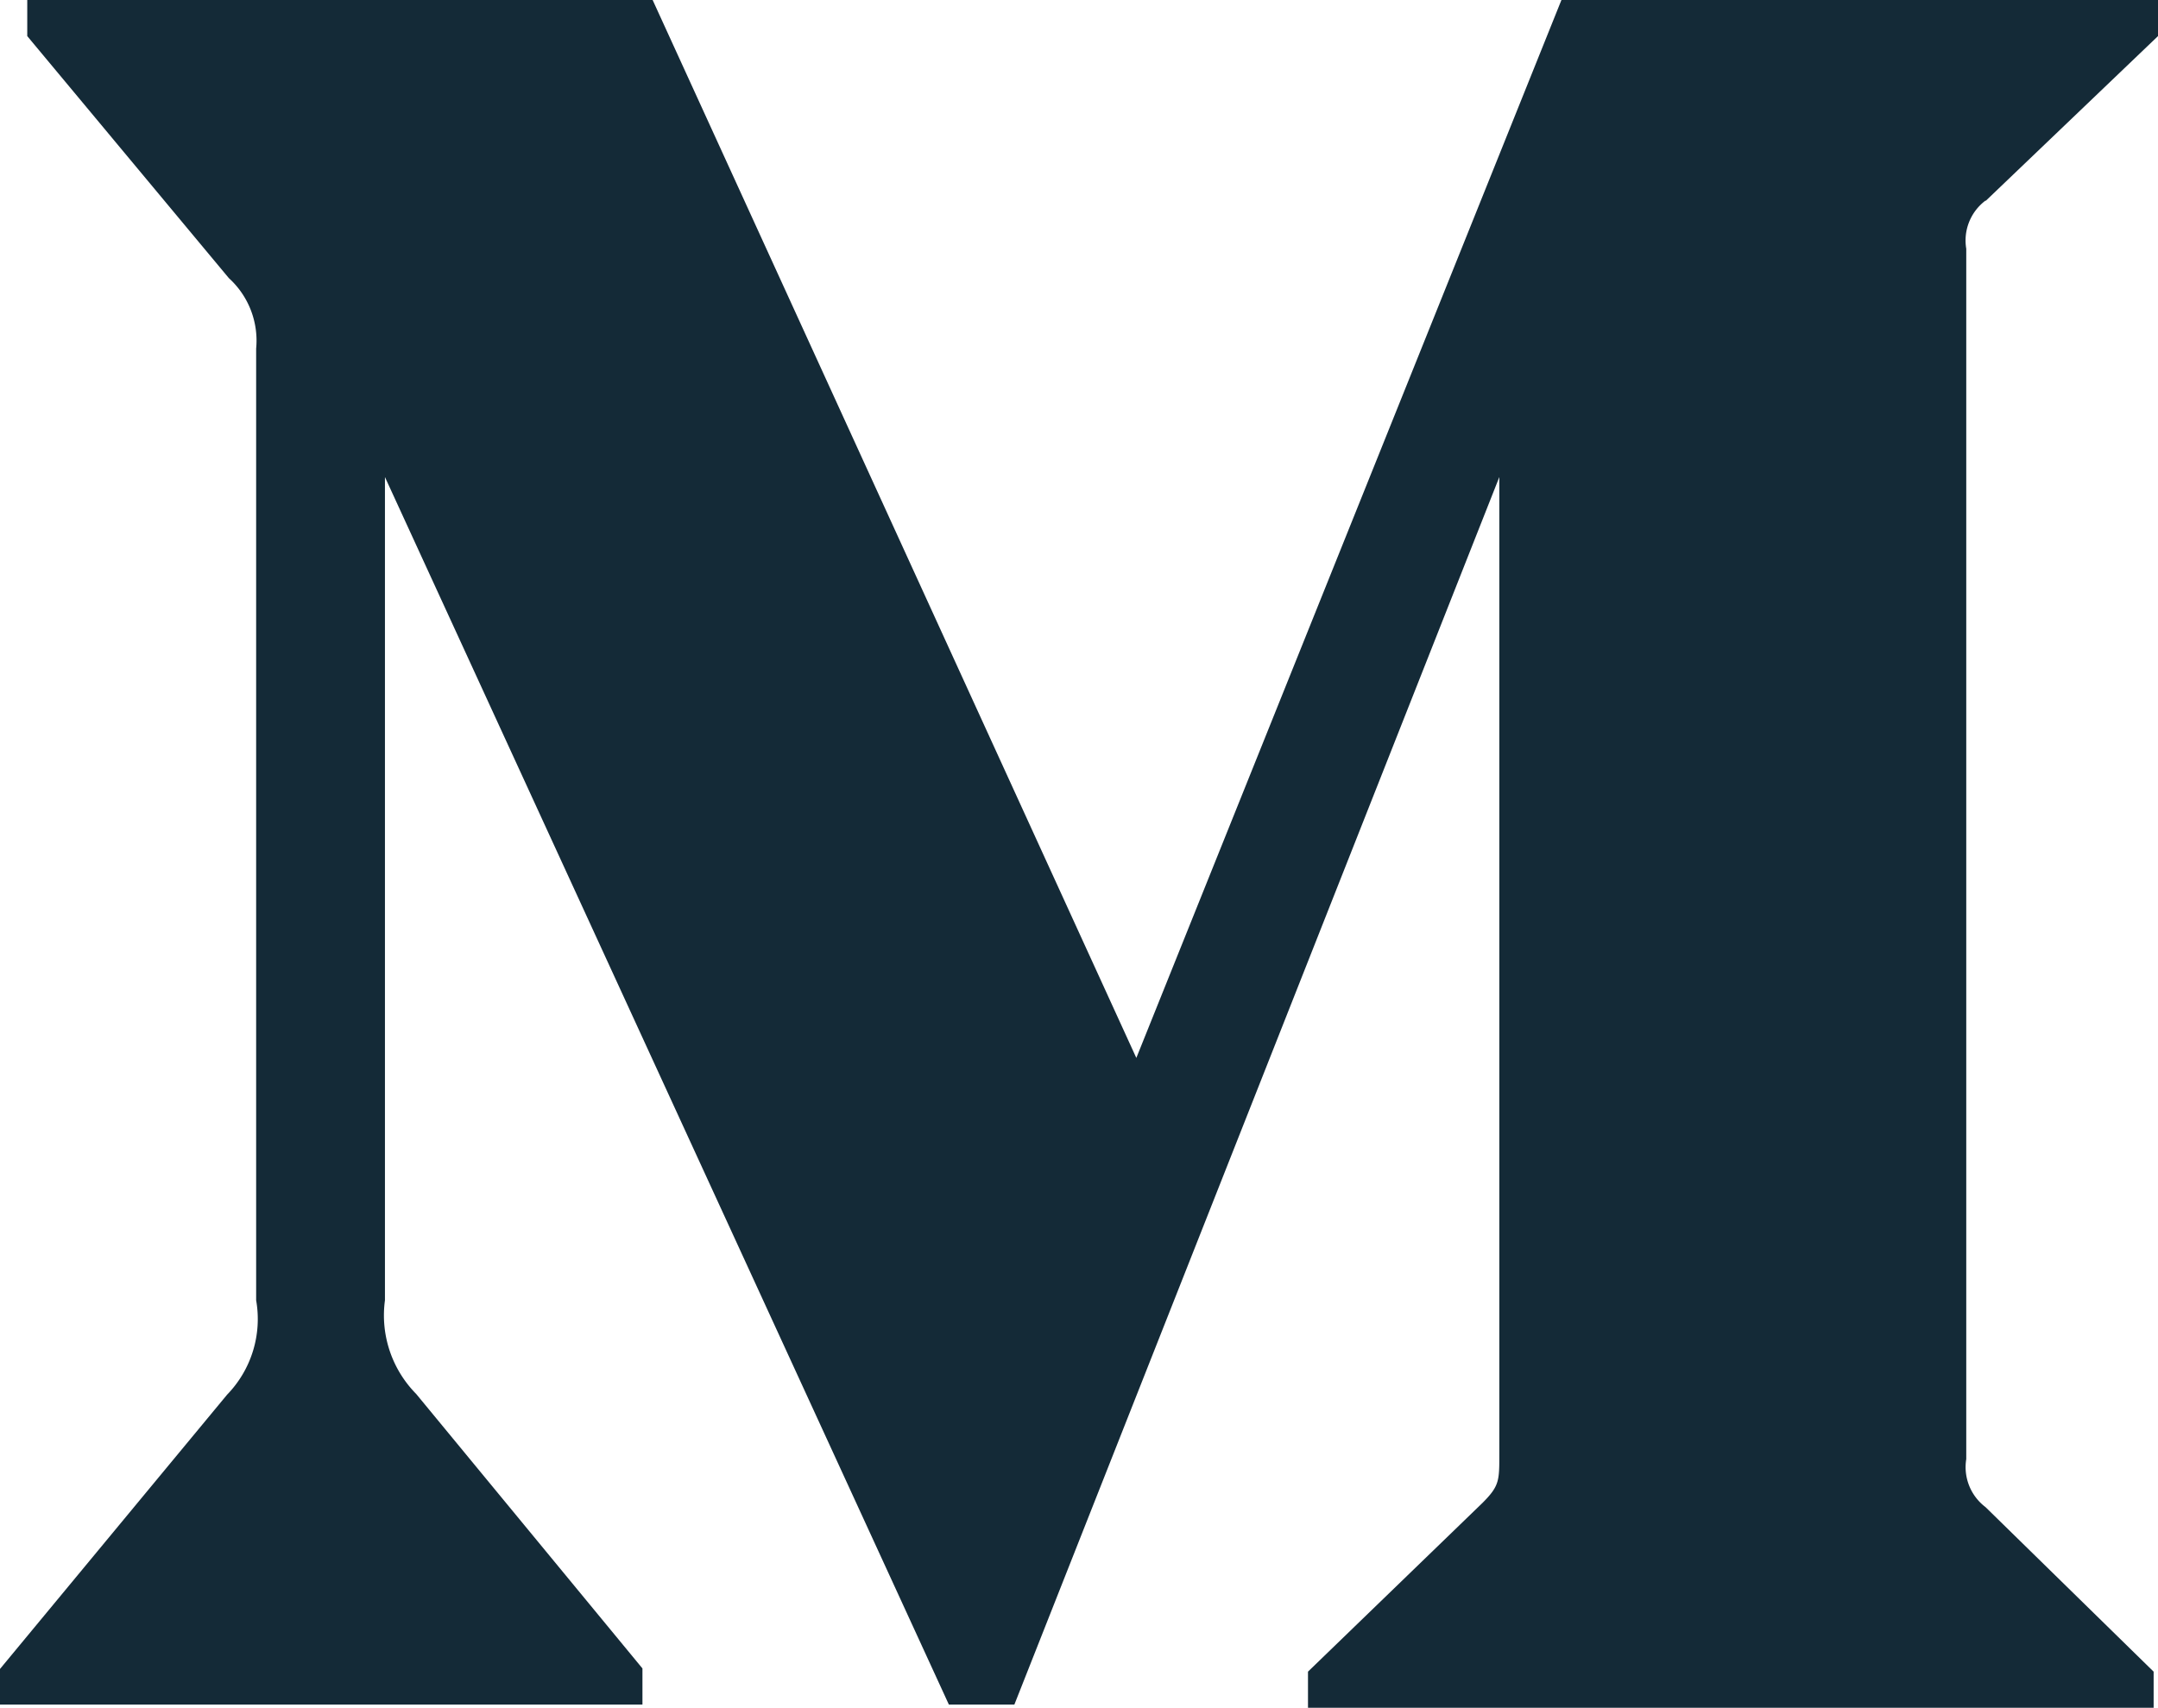 <svg xmlns="http://www.w3.org/2000/svg" width="20.742" height="16.42" viewBox="0 0 20.742 16.42">
  <path id="medium_1_" data-name="medium (1)" d="M19.087,4.43l1.655-1.583V2.5H15.008L10.922,12.67,6.273,2.5H.262v.347L2.2,5.174a.811.811,0,0,1,.262.677V15a1.043,1.043,0,0,1-.279.907L0,18.544v.342H6.175v-.347L4,15.9A1.075,1.075,0,0,1,3.7,15V7.086l5.42,11.8h.63l4.661-11.8v9.4c0,.248,0,.3-.162.462l-1.677,1.622v.347H20.7v-.347l-1.616-1.582a.481.481,0,0,1-.185-.461V4.891a.479.479,0,0,1,.184-.462Z" transform="translate(0 -2.5)" fill="#142a37"/>
</svg>
